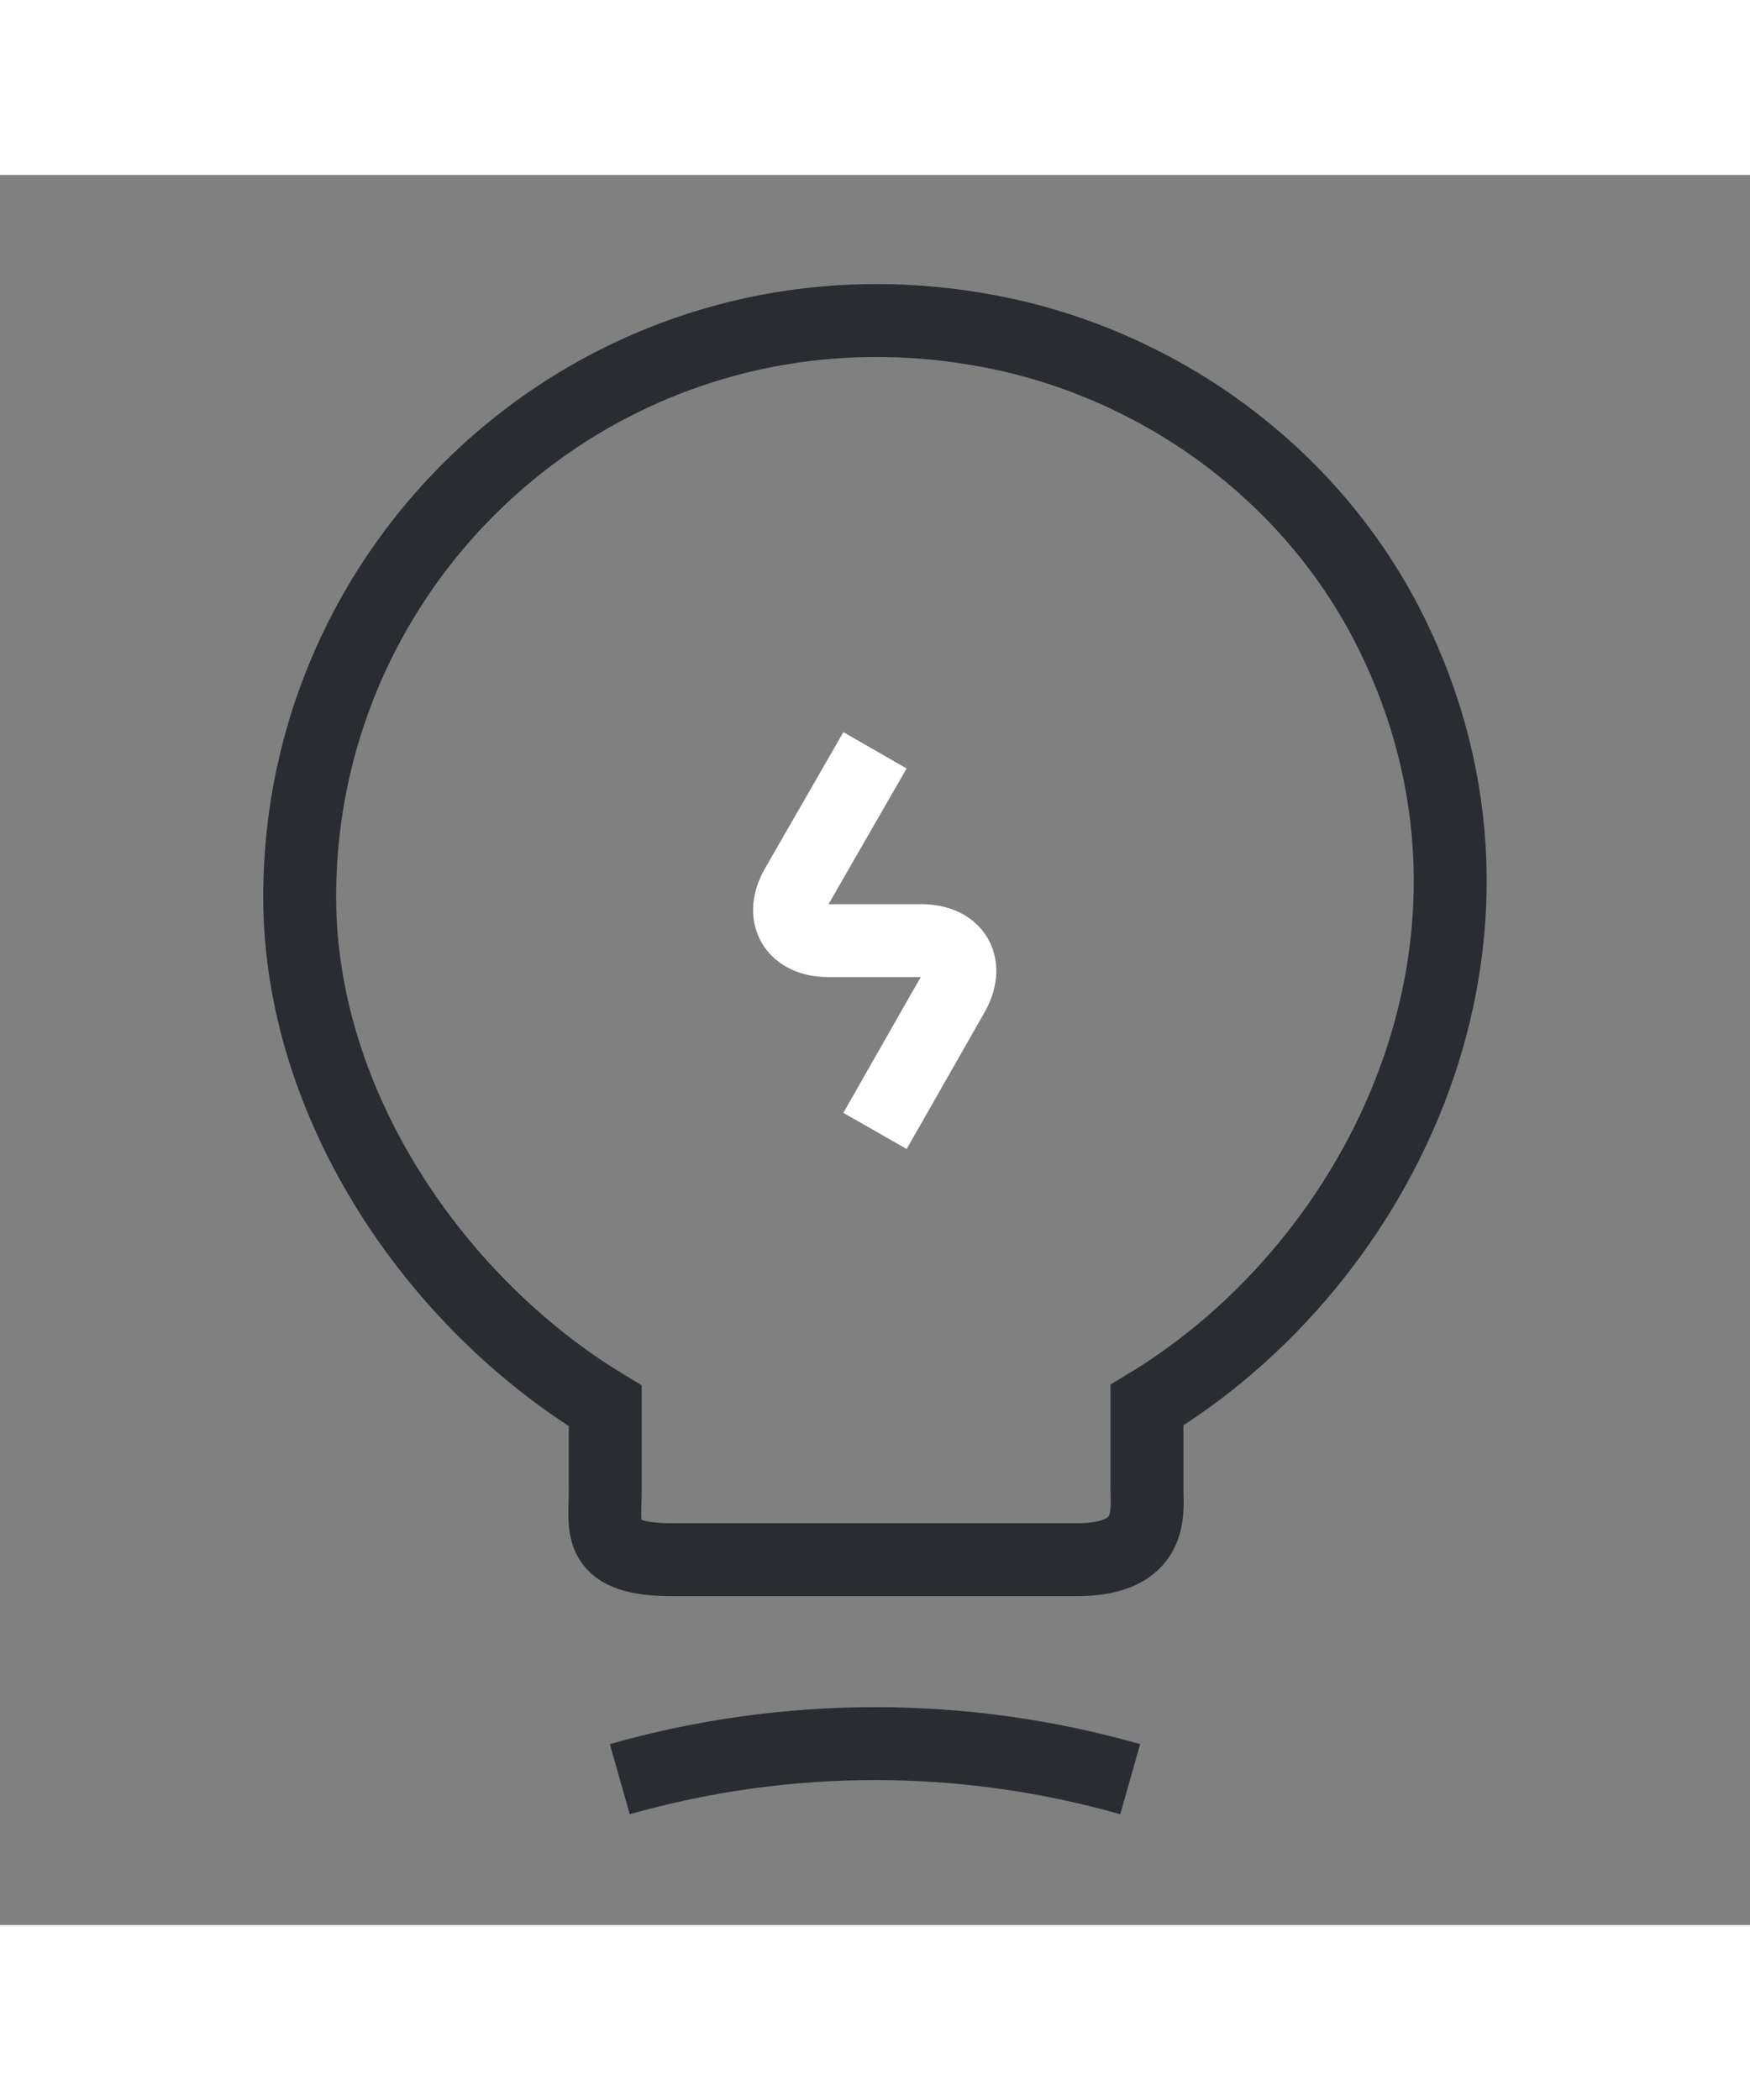  <svg
    xmlns="http://www.w3.org/2000/svg"
    width="20"
    fill="none"
    viewBox="0 0 24 24"
  >
    <rect x="0" y="0" width="24" height="24" fill="#808080" stroke="none"/>
    <path
      stroke="#fff"
      strokeLinecap="round"
      strokeLinejoin="round"
      strokeWidth="1.5"
      d="m12 7.89-1.07 1.86c-.24.41-.04.75.43.75h1.27c.48 0 .67.34.43.75L12 13.11"
    ></path>
    <path
      stroke="#292D32"
      strokeLinecap="round"
      strokeLinejoin="round"
      strokeWidth="1.5"
      d="M8.3 18.04v-1.16C6 15.49 4.11 12.78 4.11 9.9c0-4.95 4.55-8.83 9.69-7.71 2.26.5 4.24 2 5.27 4.07 2.09 4.2-.11 8.66-3.34 10.61v1.16c0 .29.11.96-.96.96H9.26c-1.1.01-.96-.42-.96-.95M8.5 22c2.29-.65 4.71-.65 7 0"
    ></path>
  </svg>